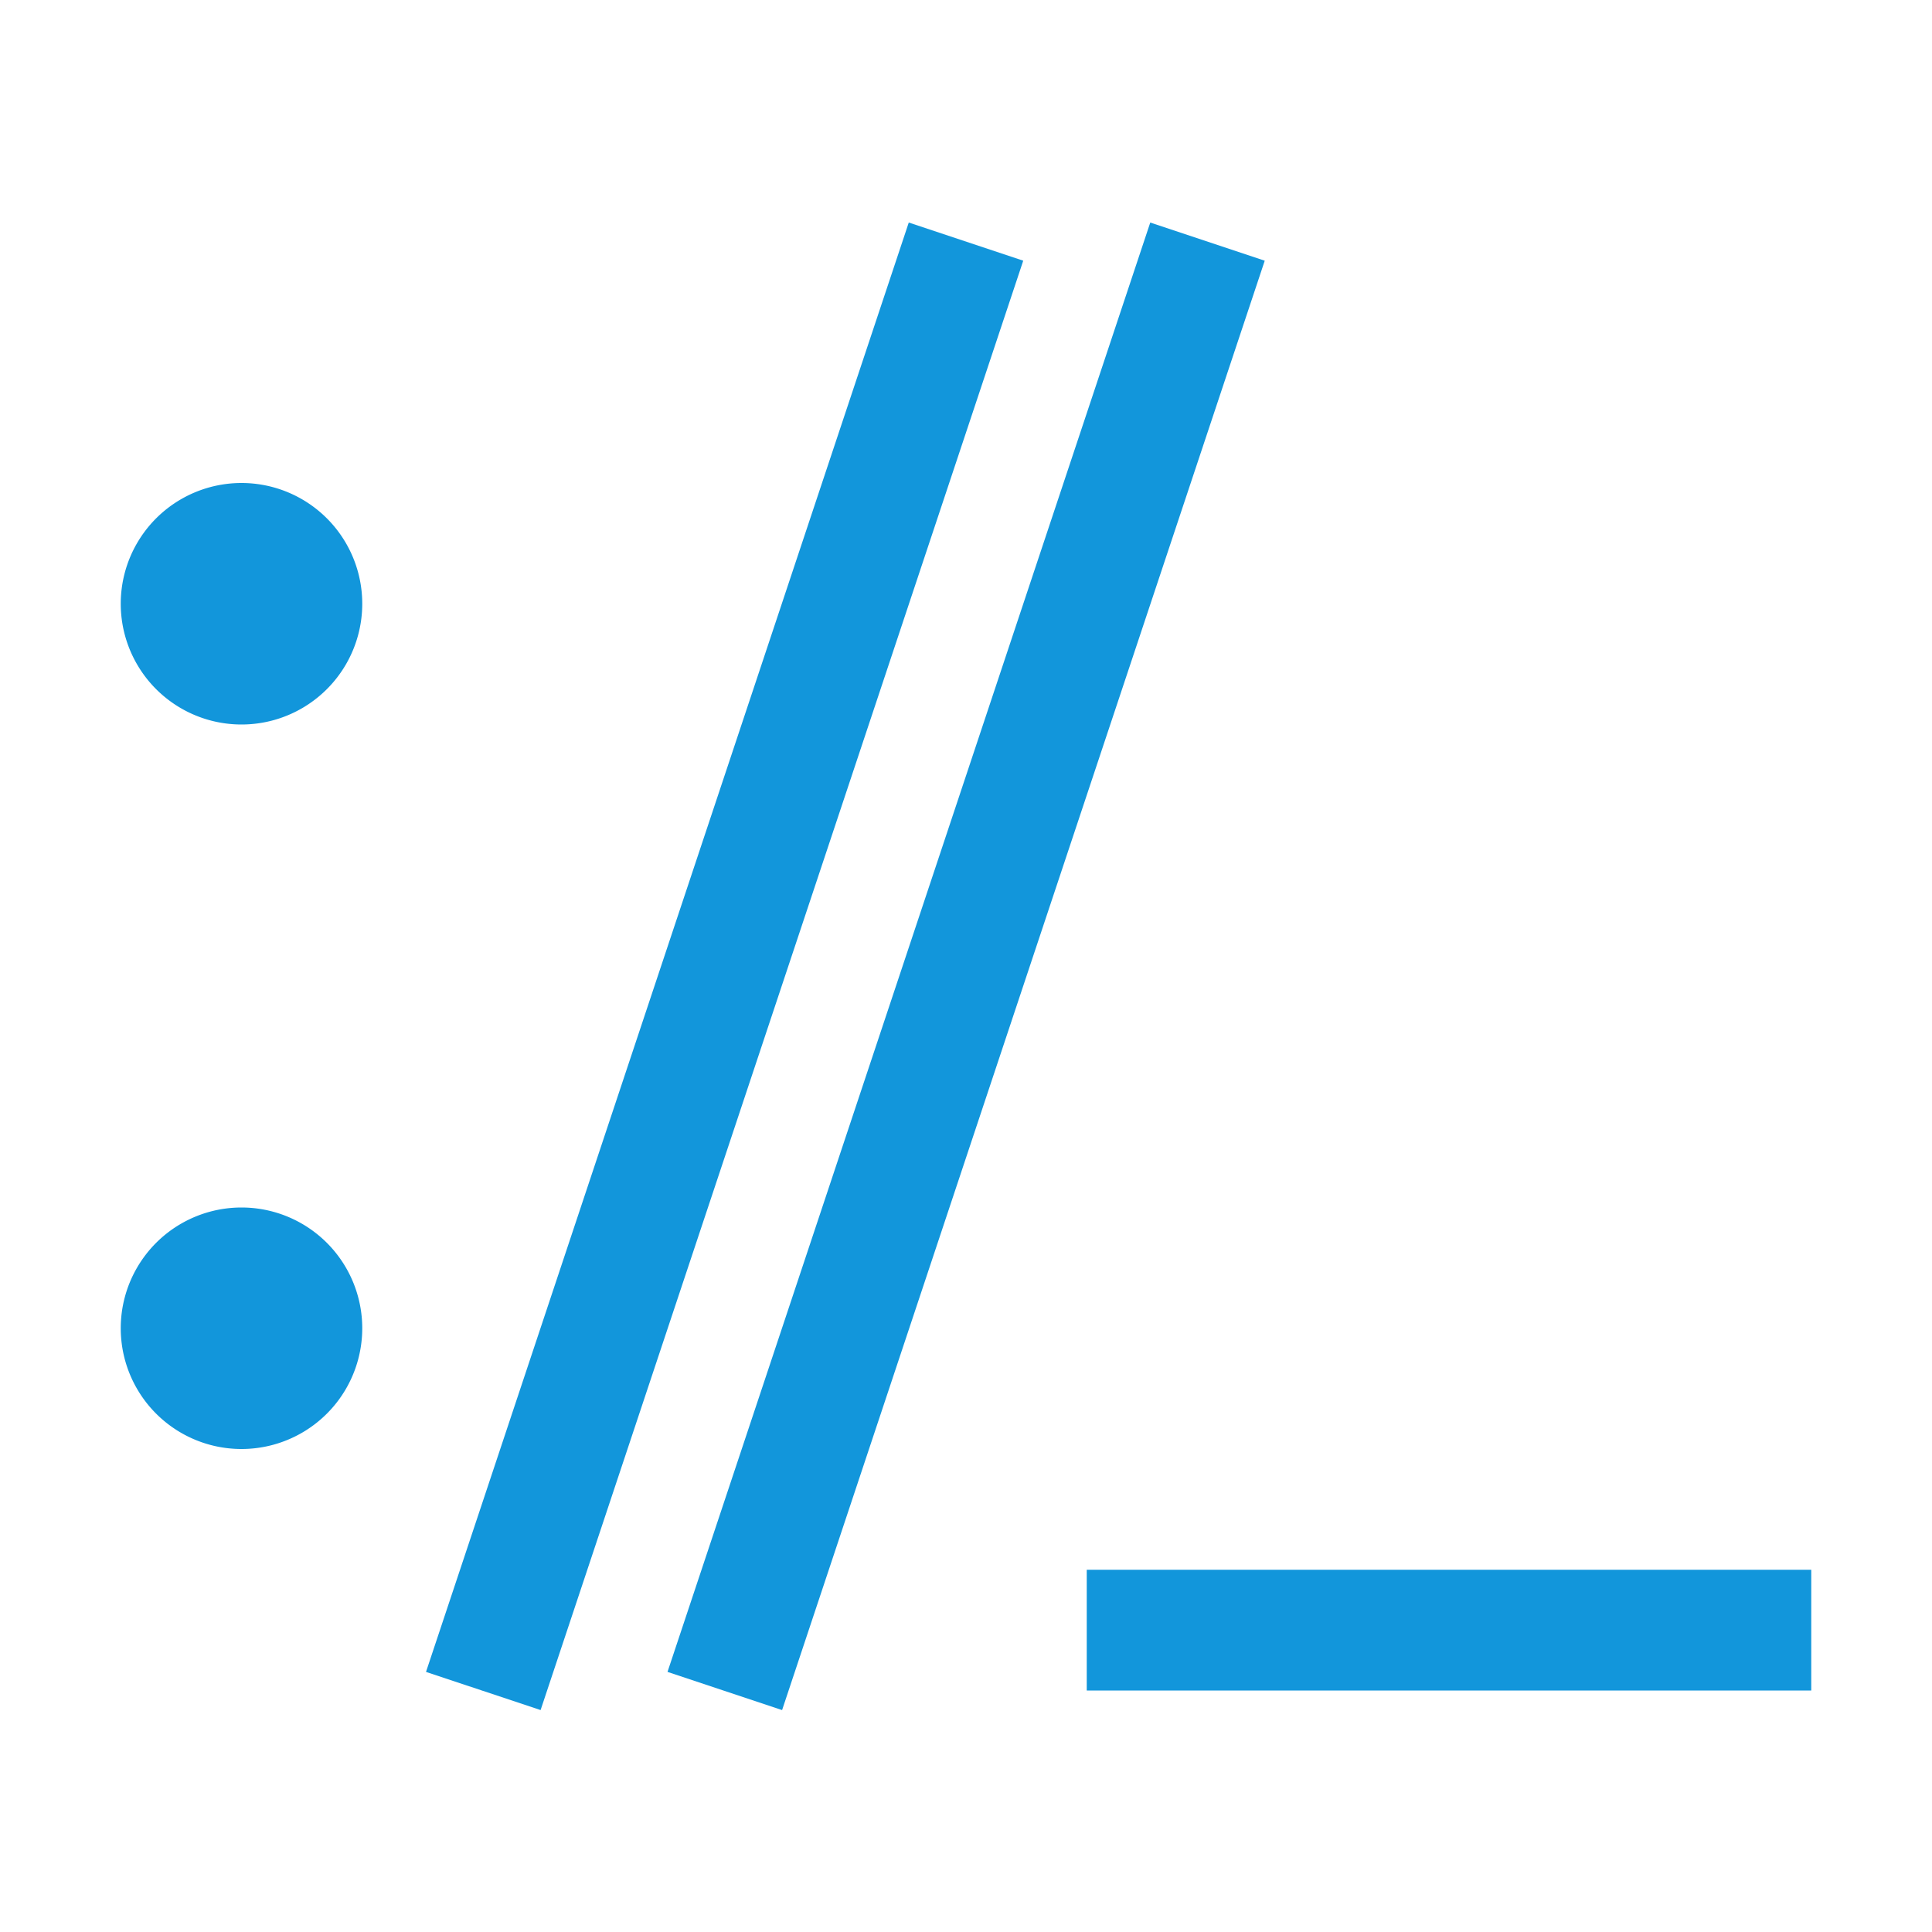 <svg t="1704332159968" class="icon" viewBox="0 0 1024 1024" version="1.1" xmlns="http://www.w3.org/2000/svg" p-id="4412" width="200" height="200"><path d="M481.664 117.952l60.672 20.224-255.808 768.192-60.736-20.224L481.664 117.952z m128 0l60.672 20.224-255.808 768.192-60.736-20.224L609.664 117.952zM960 832v64H576v-64h384zM128 640a64 64 0 1 1 0 128 64 64 0 0 1 0-128z m0-384a64 64 0 1 1 0 128 64 64 0 0 1 0-128z" fill="#1296db" p-id="4413"></path></svg>